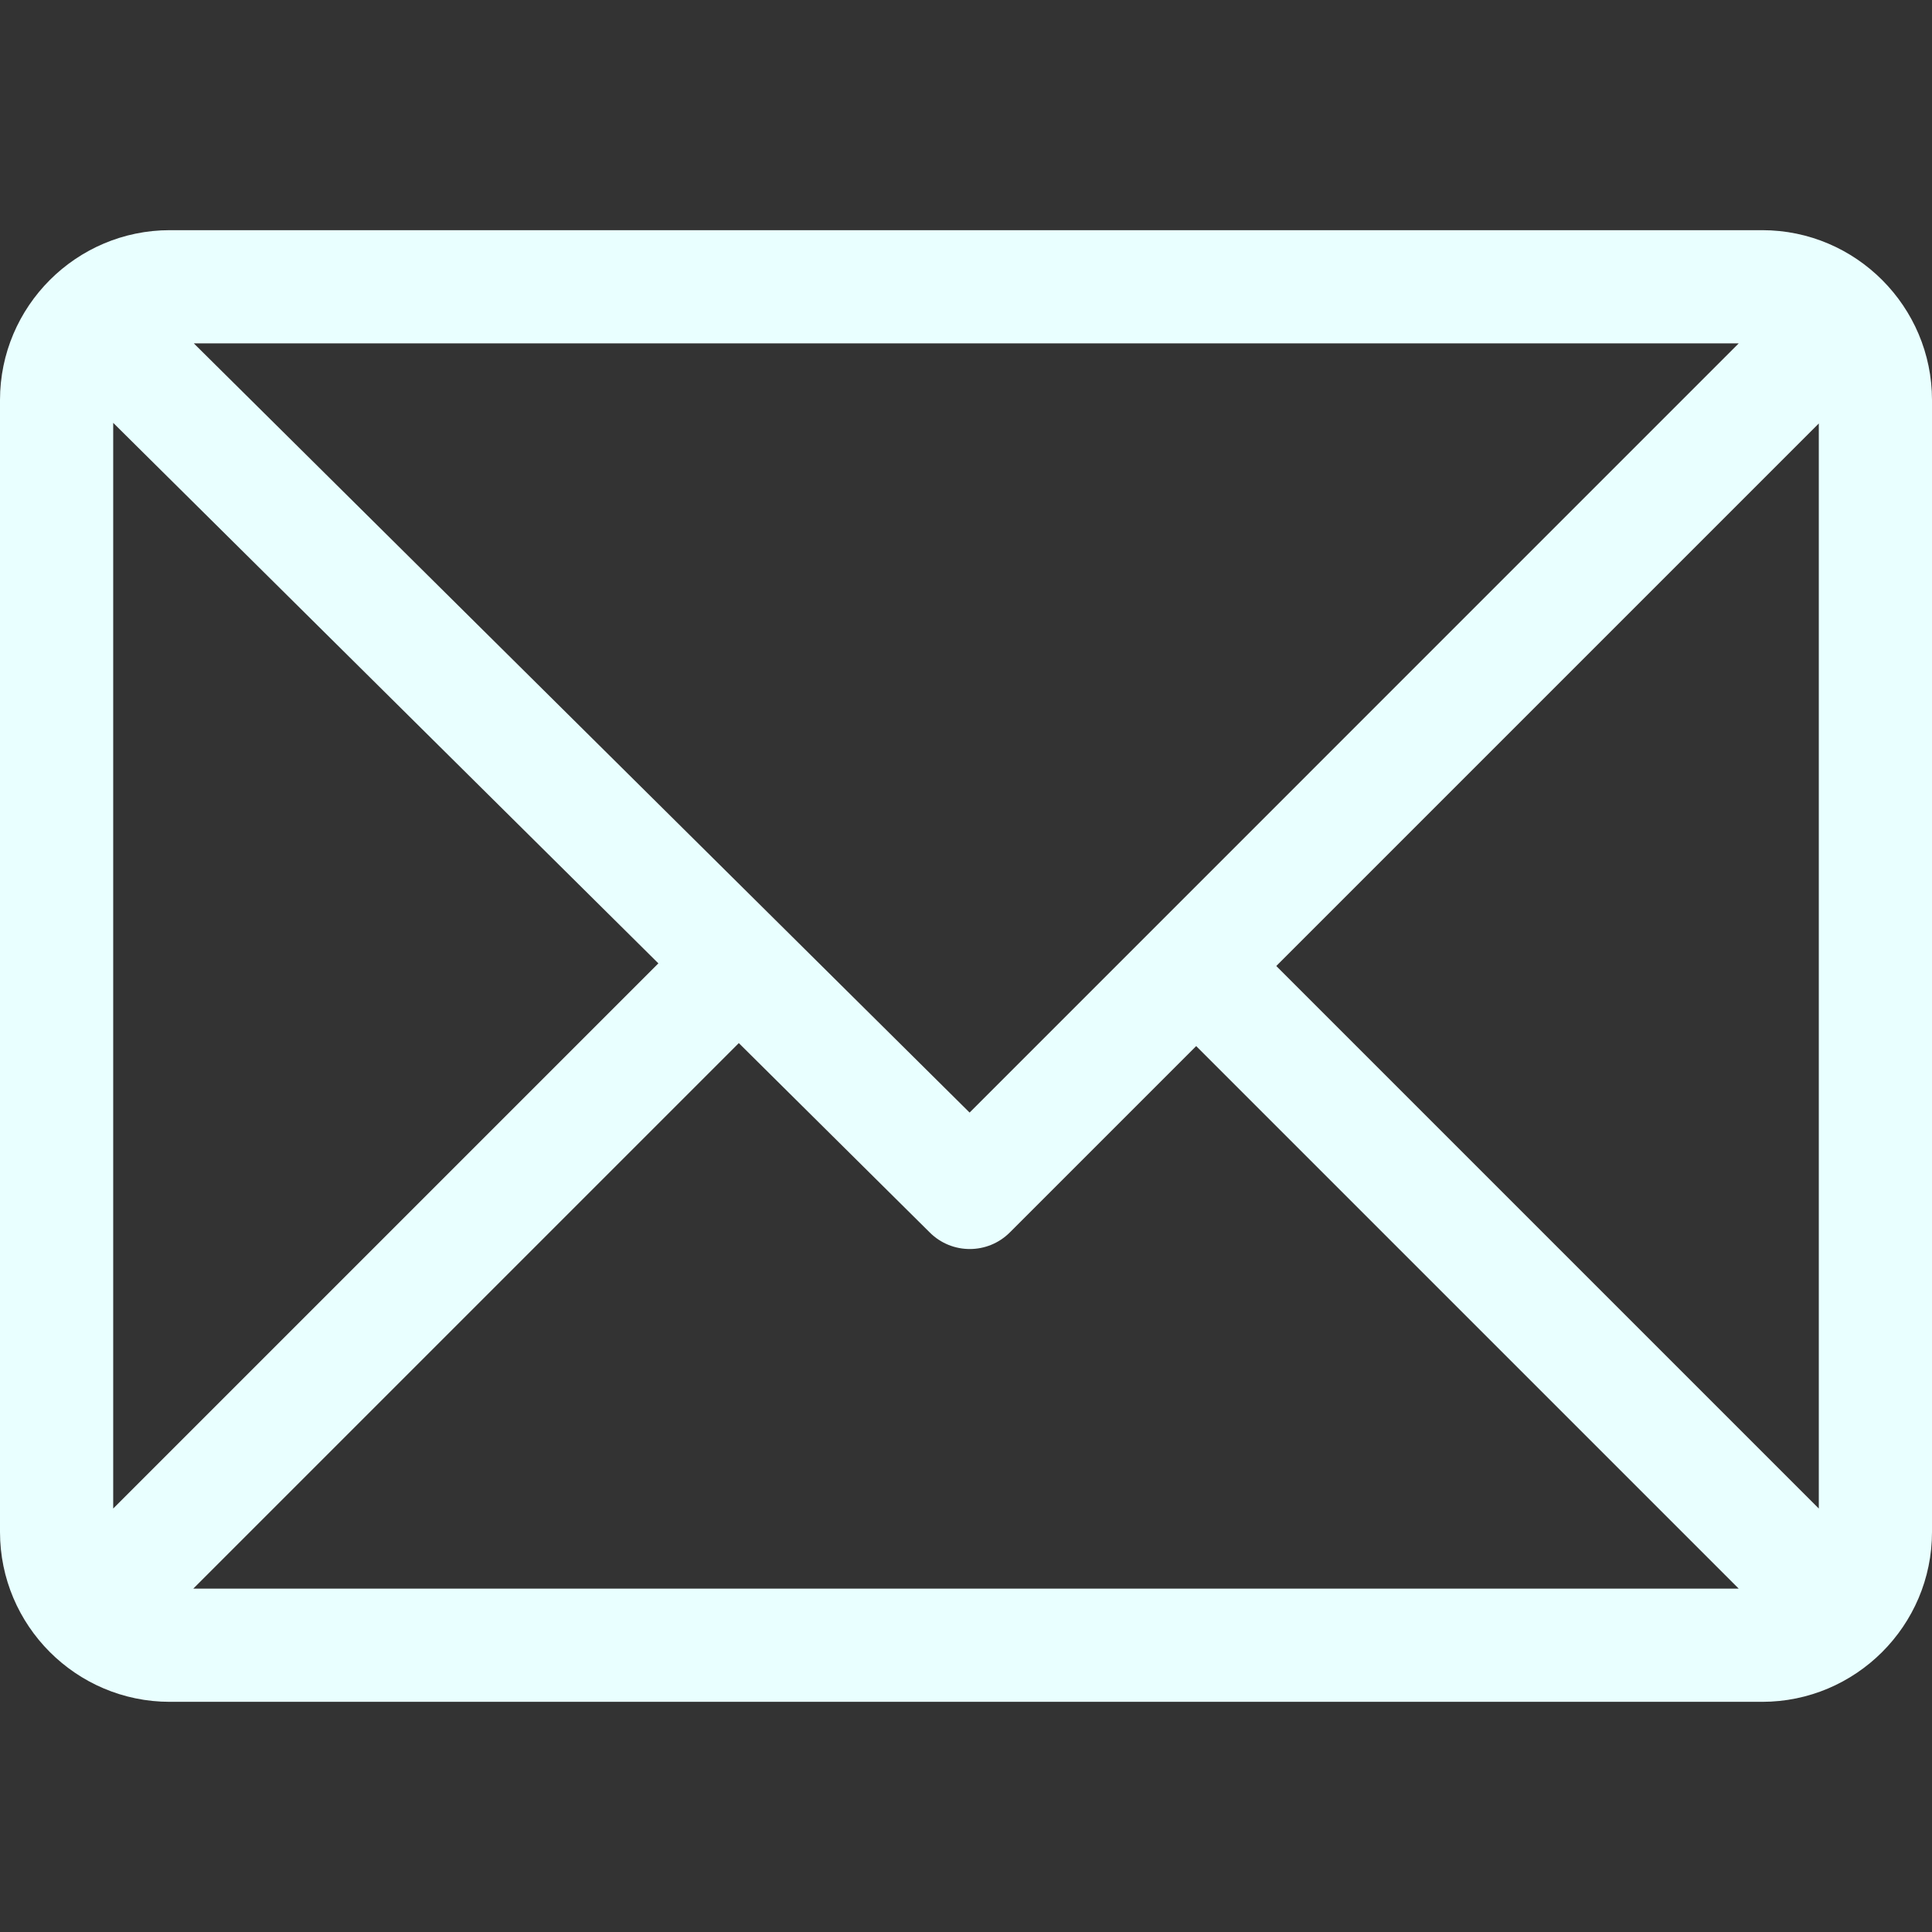 <svg width="22" height="22" viewBox="0 0 22 22" fill="none" xmlns="http://www.w3.org/2000/svg">
<rect x="0" y="0" width="22" height="22" fill="#333333" stroke="none"/>
<path d="M20.066 2.621H1.934C0.869 2.621 0 3.489 0 4.555V17.445C0 18.508 0.865 19.379 1.934 19.379H20.066C21.129 19.379 22 18.514 22 17.445V4.555C22 3.493 21.135 2.621 20.066 2.621ZM19.799 3.91L11.041 12.669L2.207 3.91H19.799ZM1.289 17.178V4.815L7.497 10.97L1.289 17.178ZM2.201 18.09L8.413 11.878L10.589 14.036C10.841 14.286 11.248 14.285 11.499 14.034L13.621 11.912L19.799 18.09H2.201ZM20.711 17.178L14.533 11L20.711 4.822V17.178Z" fill="#E9FFFF"/>
</svg>
